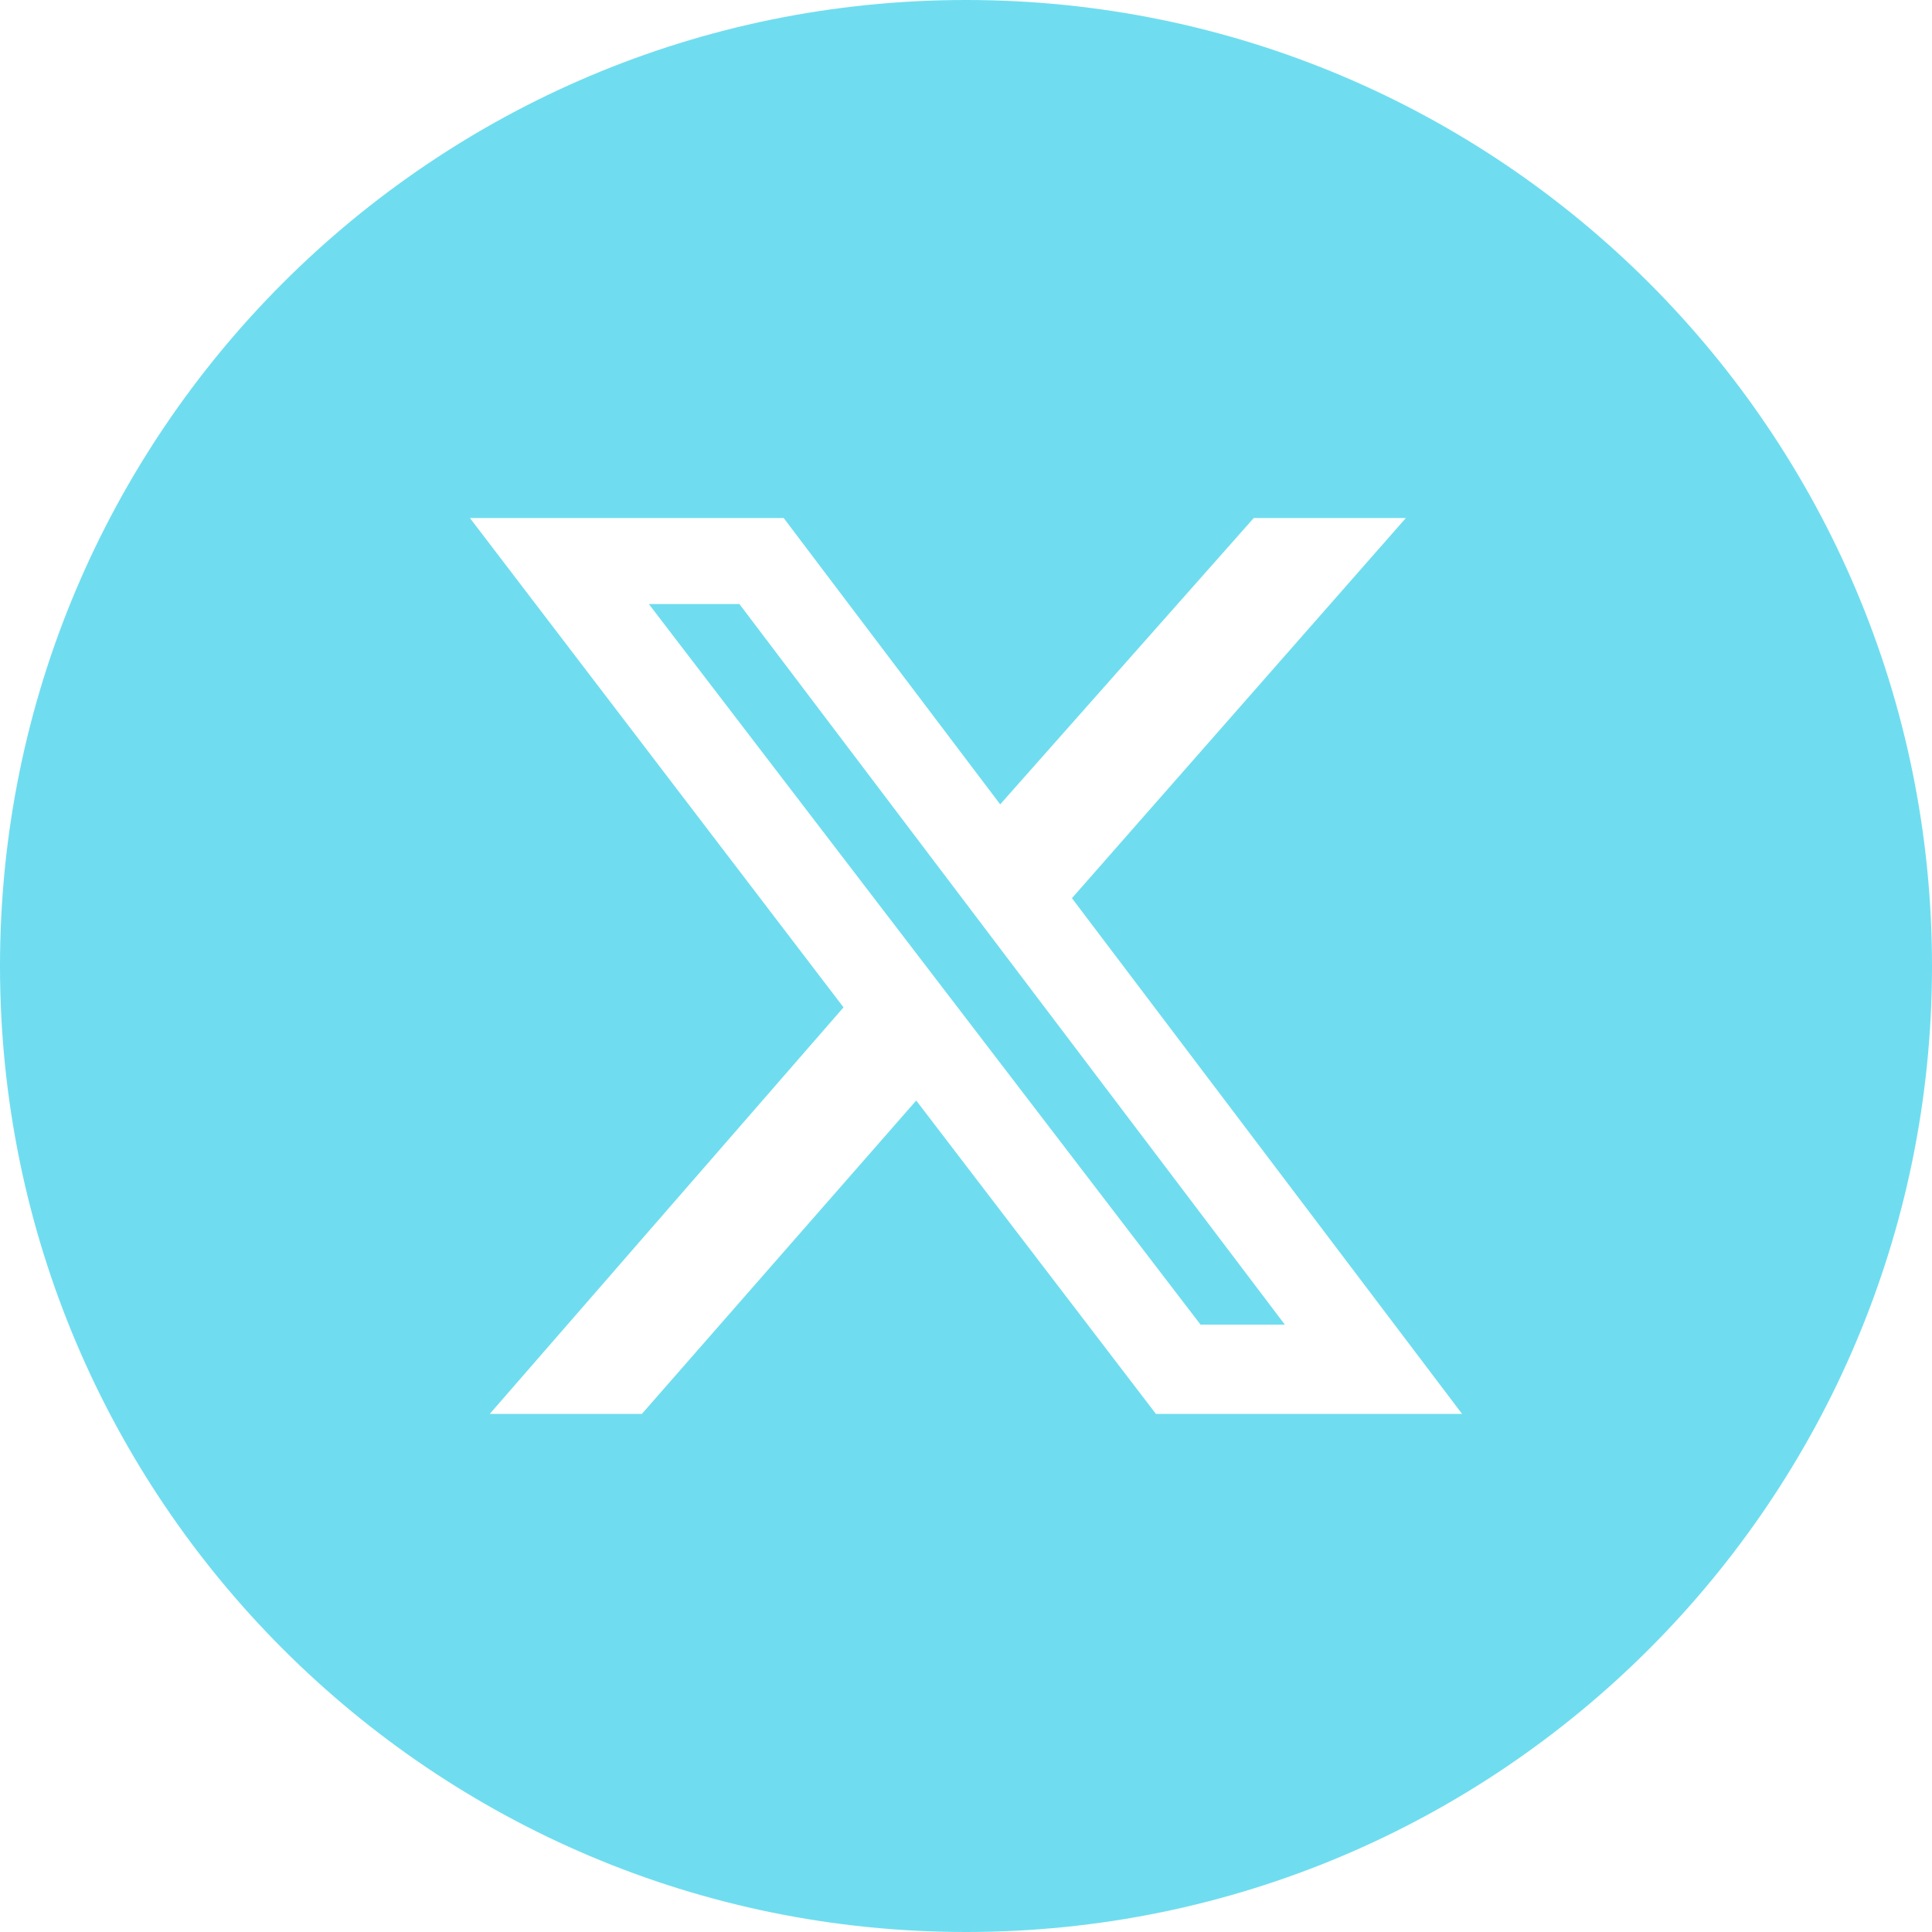 <svg width="30" height="30" viewBox="0 0 30 30" fill="none" xmlns="http://www.w3.org/2000/svg">
<path fill-rule="evenodd" clip-rule="evenodd" d="M15 30C23.284 30 30 23.284 30 15C30 6.716 23.284 0 15 0C6.716 0 0 6.716 0 15C0 23.284 6.716 30 15 30ZM21.83 8.044H19.468L15.531 12.49L12.169 8.044H7.297L13.098 15.642L7.605 21.955H9.967L14.227 17.089L17.949 21.955H22.703L16.645 13.947L21.83 8.044ZM19.951 20.569H18.642L10.075 9.379H11.481L19.951 20.569Z" fill="#6FDDEF"/>
</svg>
